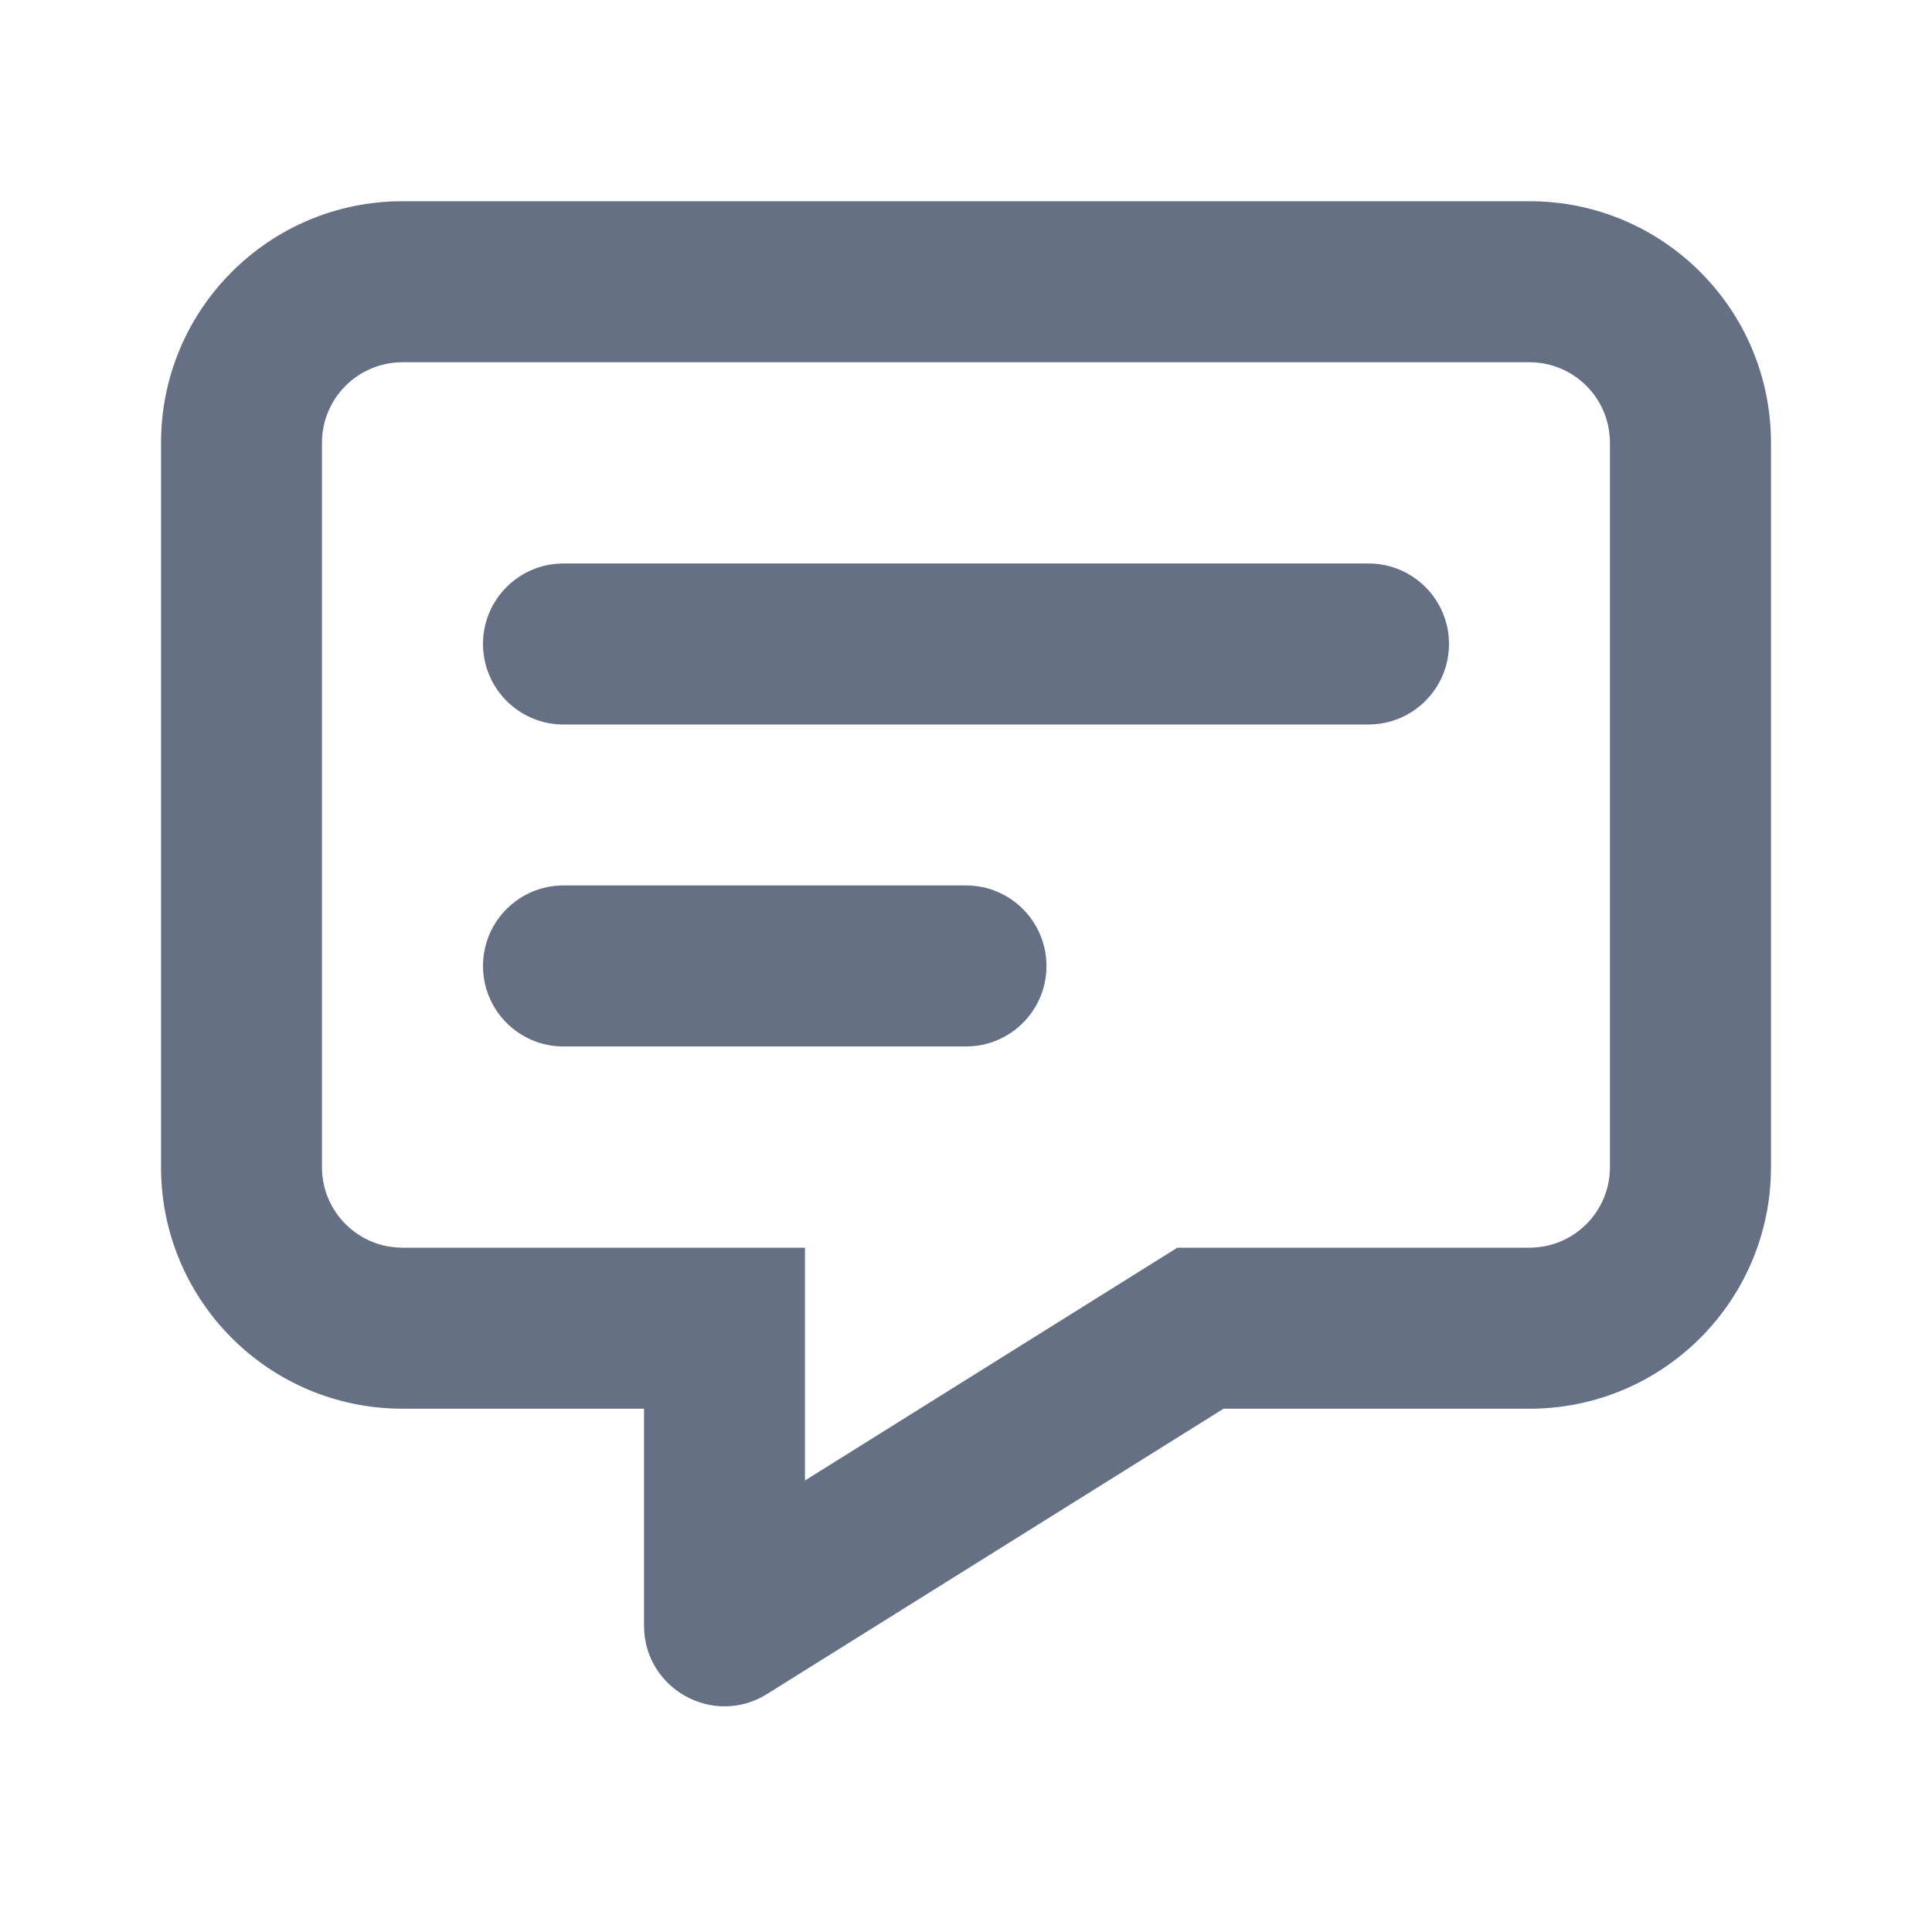 <svg width="20" height="20" viewBox="0 0 20 20" fill="none" xmlns="http://www.w3.org/2000/svg">
<path d="M5 6.666C5 6.206 5.373 5.833 5.833 5.833H14.166C14.627 5.833 15 6.206 15 6.666C15 7.127 14.627 7.5 14.166 7.5H5.833C5.373 7.5 5 7.127 5 6.666Z" fill="#667085"/>
<path d="M5 10C5 9.539 5.373 9.166 5.833 9.166H10C10.46 9.166 10.833 9.539 10.833 10C10.833 10.46 10.46 10.833 10 10.833H5.833C5.373 10.833 5 10.46 5 10Z" fill="#667085"/>
<path fill-rule="evenodd" clip-rule="evenodd" d="M1.667 12.083C1.667 13.464 2.786 14.583 4.167 14.583H6.667V16.829C6.667 17.484 7.386 17.883 7.941 17.536L12.666 14.583H15.833C17.214 14.583 18.333 13.464 18.333 12.083V4.583C18.333 3.202 17.214 2.083 15.833 2.083H4.167C2.786 2.083 1.667 3.202 1.667 4.583V12.083ZM8.333 15.326V12.916H4.167C3.706 12.916 3.333 12.543 3.333 12.083V4.583C3.333 4.123 3.706 3.75 4.167 3.75H15.833C16.293 3.75 16.666 4.123 16.666 4.583V12.083C16.666 12.543 16.293 12.916 15.833 12.916H12.188L8.333 15.326Z" fill="#667085"/>
</svg>
